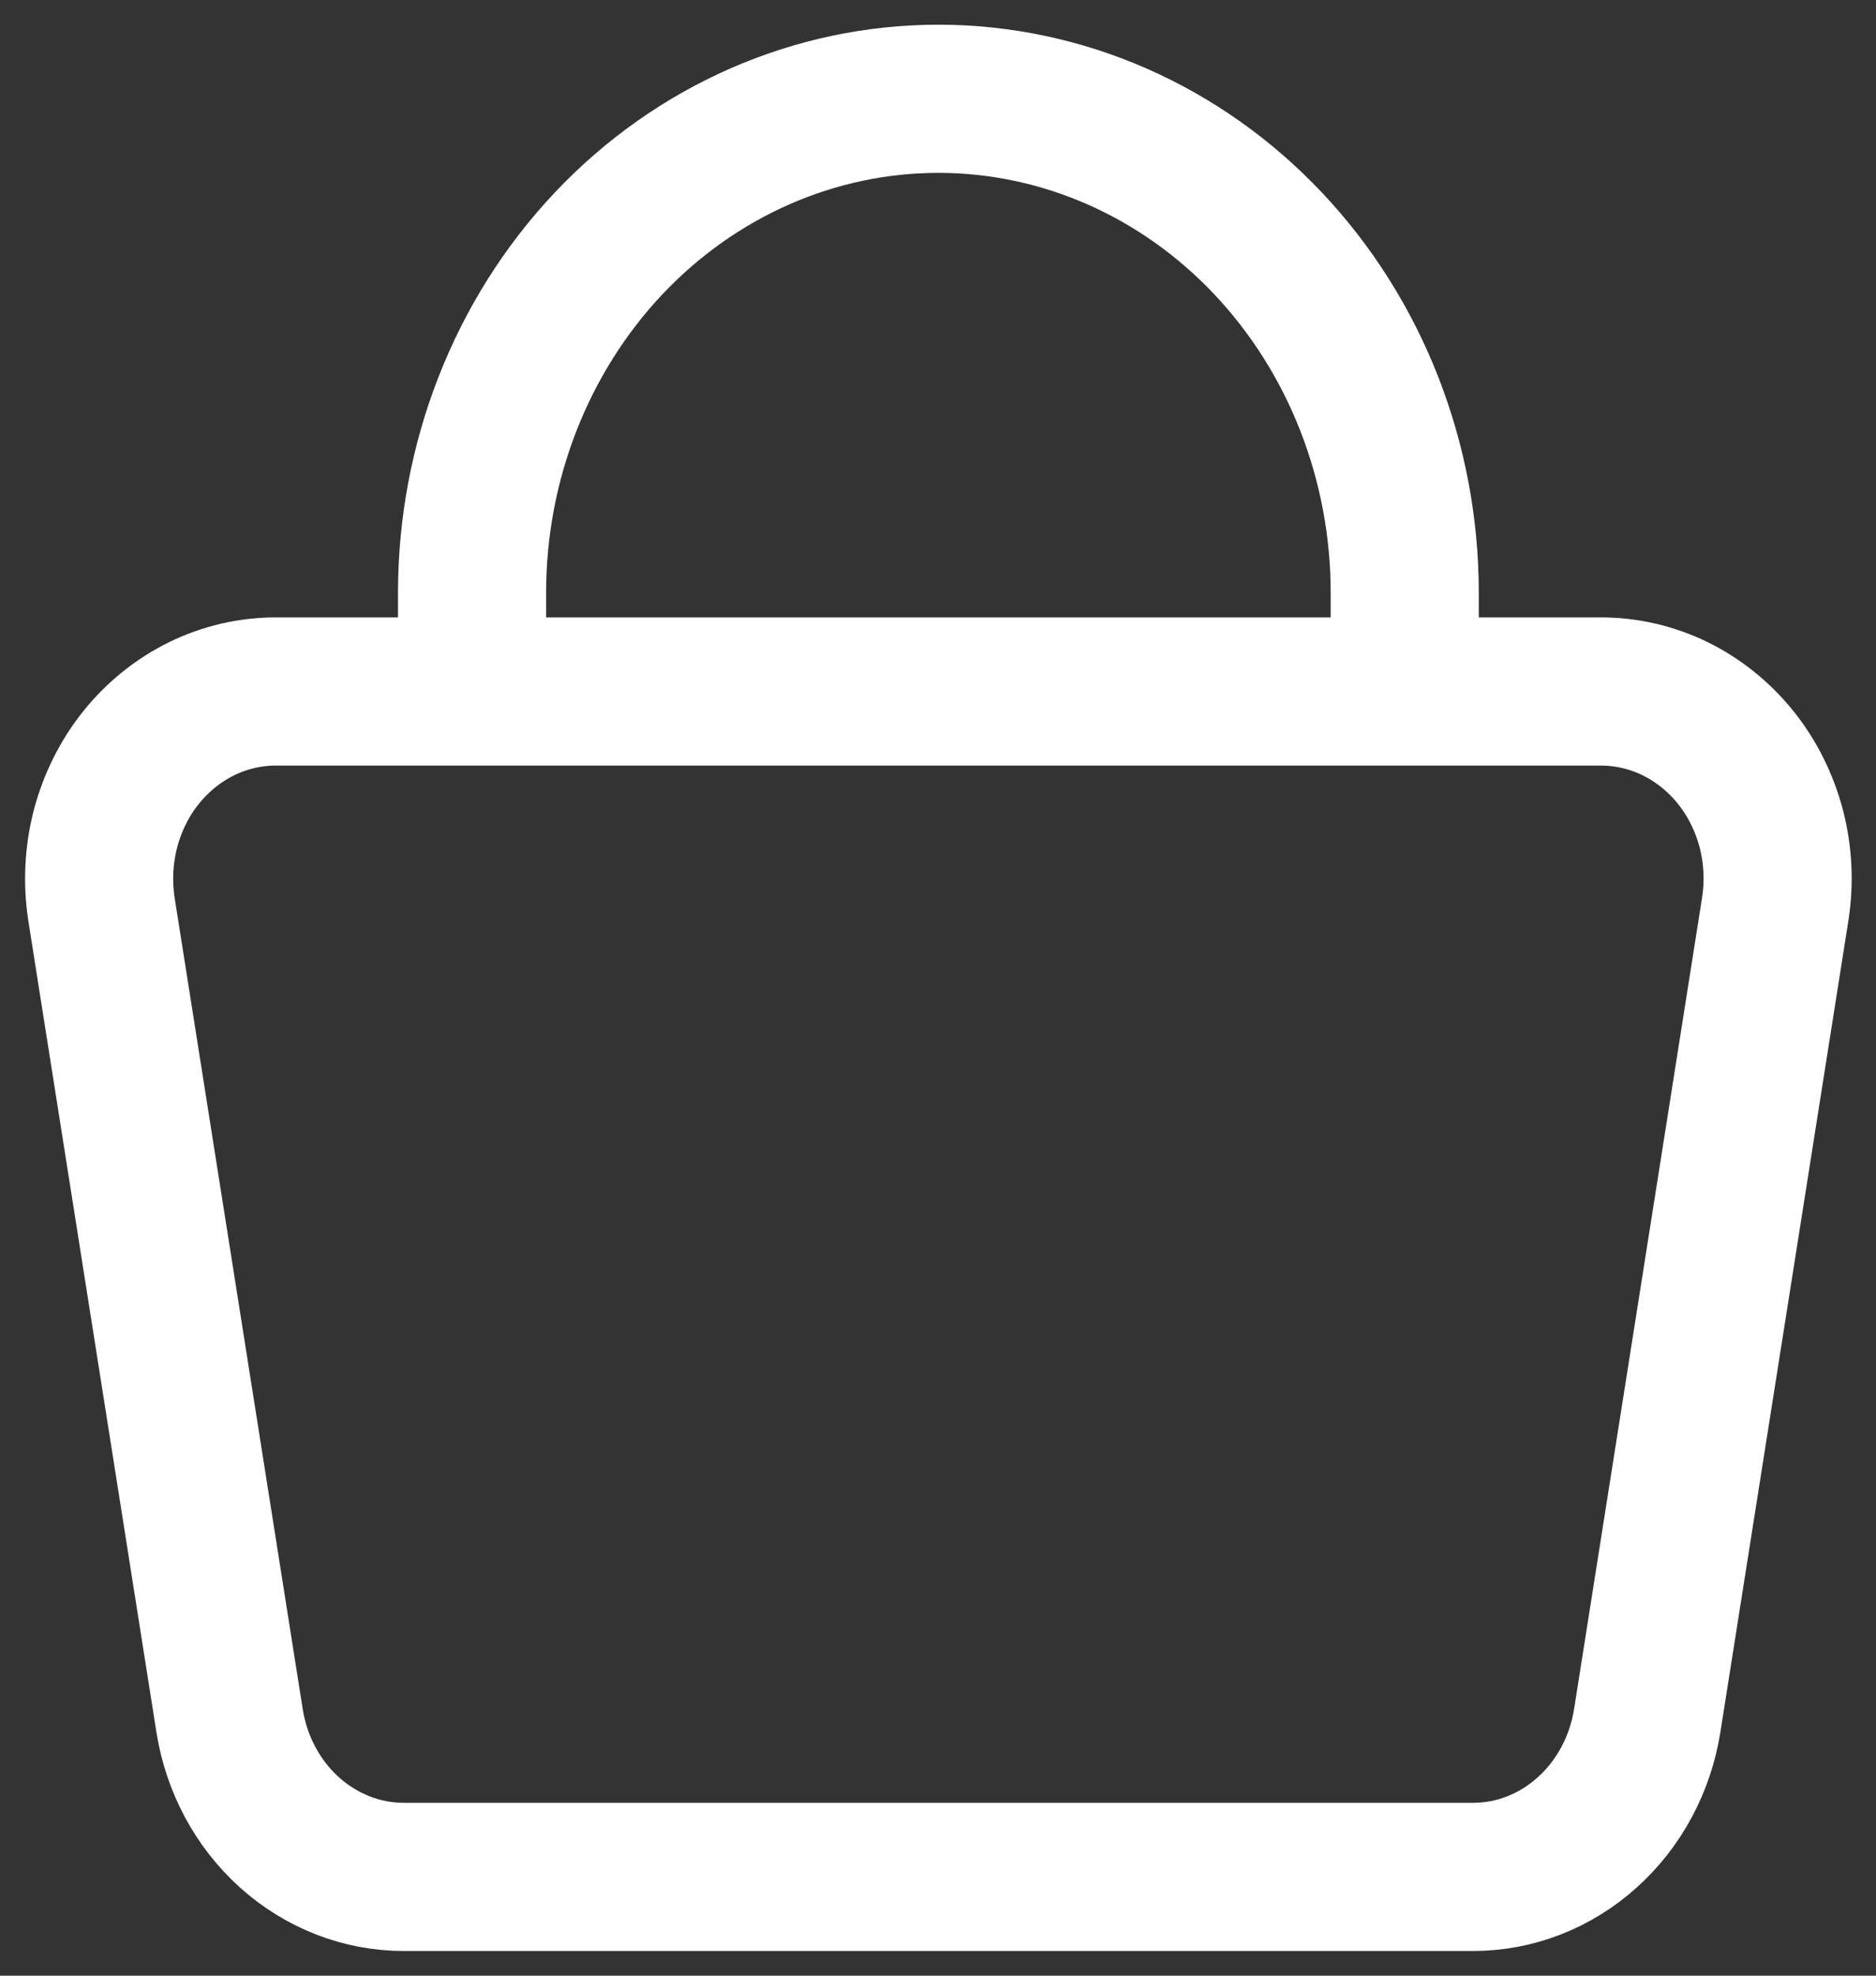 <svg width="19" height="20" viewBox="0 0 19 20" fill="none" xmlns="http://www.w3.org/2000/svg">
<rect x="0" y="0" width="19" height="20" fill="#333333" stroke="none"/>
<path d="M4.781 7V6C4.781 4.674 5.279 3.402 6.164 2.464C7.05 1.527 8.251 1 9.504 1C10.757 1 11.958 1.527 12.843 2.464C13.729 3.402 14.227 4.674 14.227 6V7M16.216 7H2.792C2.533 7 2.276 7.06 2.041 7.175C1.806 7.291 1.597 7.459 1.429 7.668C1.261 7.877 1.139 8.123 1.069 8.387C1 8.652 0.986 8.929 1.027 9.2L2.325 17.418C2.395 17.86 2.61 18.261 2.933 18.551C3.256 18.84 3.665 19 4.088 19H14.924C15.346 18.999 15.755 18.839 16.076 18.549C16.398 18.26 16.613 17.859 16.683 17.418L17.98 9.2C18.022 8.929 18.008 8.652 17.939 8.387C17.869 8.123 17.747 7.877 17.579 7.668C17.411 7.459 17.202 7.291 16.967 7.175C16.731 7.06 16.475 7 16.216 7V7Z" stroke="white" stroke-width="1.5" stroke-linecap="round" stroke-linejoin="round"/>
</svg>
